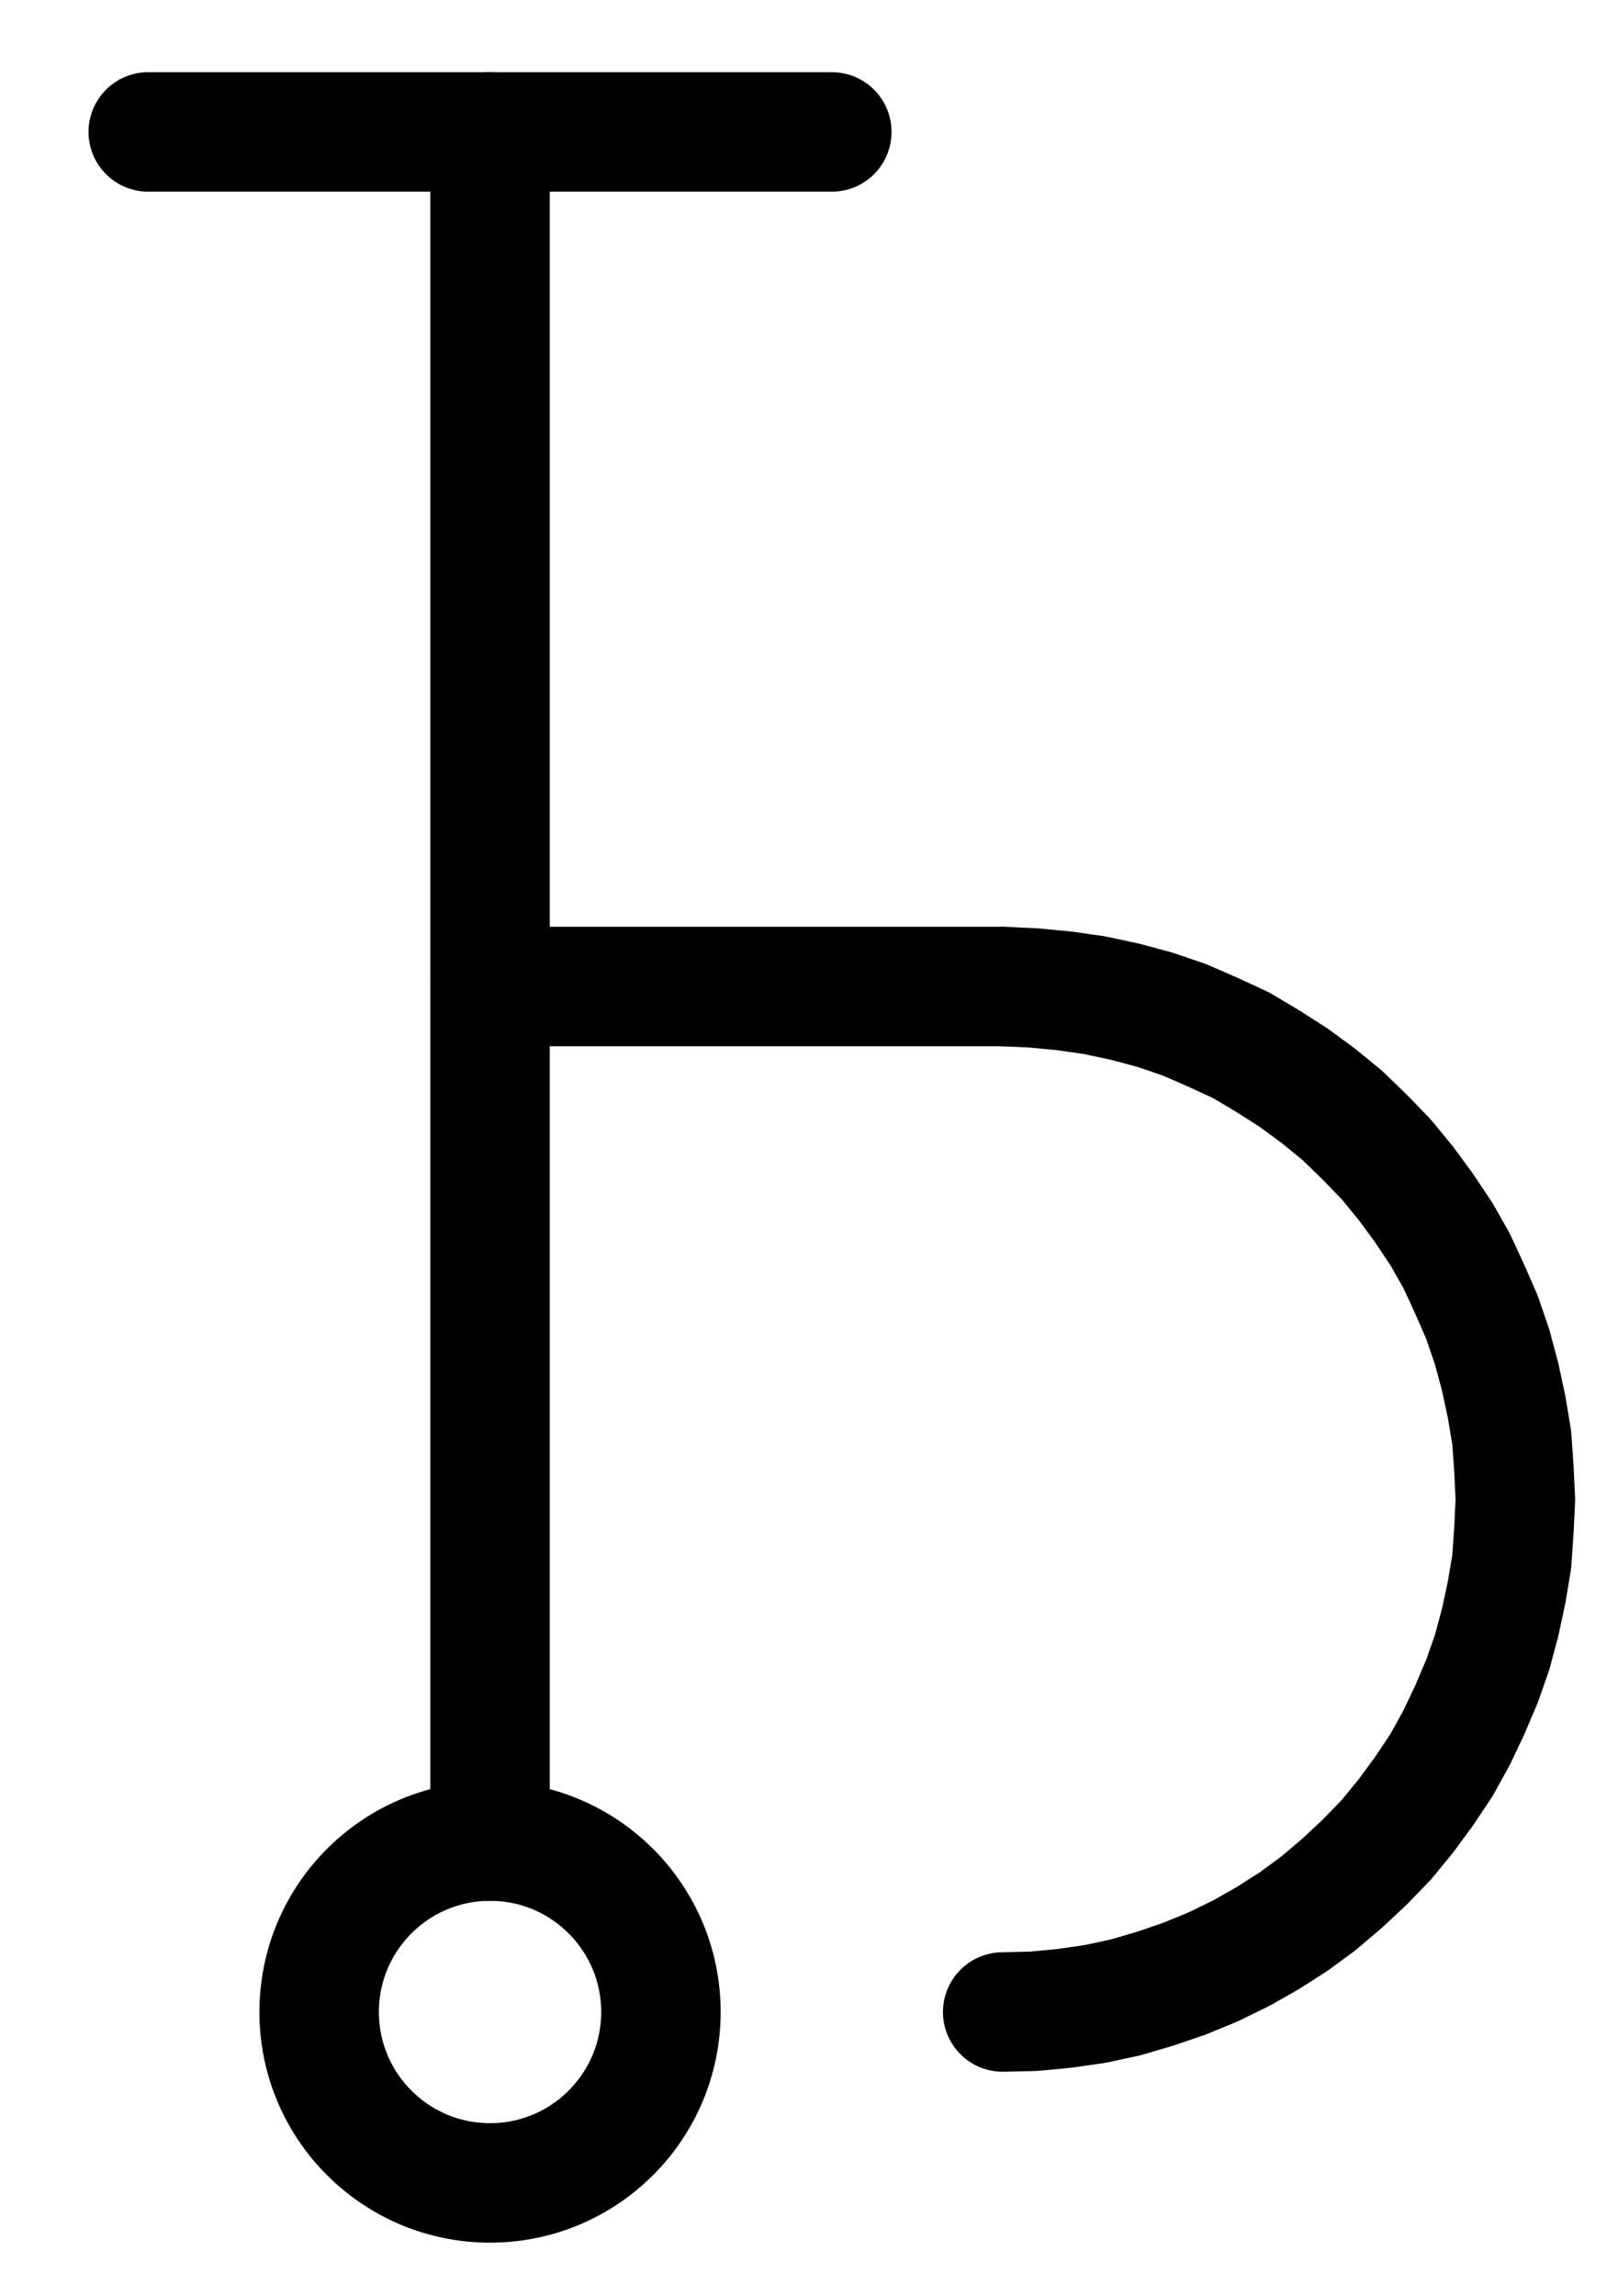 <?xml version="1.0" encoding="UTF-8" standalone="no"?>
<!-- Created with Inkscape (http://www.inkscape.org/) -->

<svg
   version="1.1"
   id="svg1"
   width="357.52"
   height="507.227"
   viewBox="0 0 357.52 507.227"
   sodipodi:docname="MineralLead.pdf"
   xmlns:inkscape="http://www.inkscape.org/namespaces/inkscape"
   xmlns:sodipodi="http://sodipodi.sourceforge.net/DTD/sodipodi-0.dtd"
   xmlns="http://www.w3.org/2000/svg"
   xmlns:svg="http://www.w3.org/2000/svg">
  <defs
     id="defs1">
    <clipPath
       clipPathUnits="userSpaceOnUse"
       id="clipPath2">
      <path
         d="M 0,0.16 V 1122.56 H 793.6 V 0.16 Z"
         transform="translate(-320.8,-767.52)"
         clip-rule="evenodd"
         id="path2" />
    </clipPath>
    <clipPath
       clipPathUnits="userSpaceOnUse"
       id="clipPath4">
      <path
         d="M 0,0.16 V 1122.56 H 793.6 V 0.16 Z"
         clip-rule="evenodd"
         id="path4" />
    </clipPath>
    <clipPath
       clipPathUnits="userSpaceOnUse"
       id="clipPath6">
      <path
         d="M 0,0.16 V 1122.56 H 793.6 V 0.16 Z"
         clip-rule="evenodd"
         id="path6" />
    </clipPath>
    <clipPath
       clipPathUnits="userSpaceOnUse"
       id="clipPath8">
      <path
         d="M 0,0.16 V 1122.56 H 793.6 V 0.16 Z"
         clip-rule="evenodd"
         id="path8" />
    </clipPath>
    <clipPath
       clipPathUnits="userSpaceOnUse"
       id="clipPath10">
      <path
         d="M 0,0.16 V 1122.56 H 793.6 V 0.16 Z"
         transform="translate(-396.32,-767.52)"
         clip-rule="evenodd"
         id="path10" />
    </clipPath>
  </defs>
  <sodipodi:namedview
     id="namedview1"
     pagecolor="#505050"
     bordercolor="#eeeeee"
     borderopacity="1"
     inkscape:showpageshadow="0"
     inkscape:pageopacity="0"
     inkscape:pagecheckerboard="0"
     inkscape:deskcolor="#505050">
    <inkscape:page
       x="0"
       y="0"
       inkscape:label="1"
       id="page1"
       width="357.52"
       height="507.227"
       margin="0"
       bleed="0" />
  </sodipodi:namedview>
  <g
     id="g1"
     inkscape:groupmode="layer"
     inkscape:label="1">
    <path
       id="path1"
       d="m 0,0 c 0,-20.85 -16.9,-37.76 -37.76,-37.76 -20.86,0 -37.76,16.91 -37.76,37.76 0,20.85 16.9,37.76 37.76,37.76 C -16.9,37.76 0,20.85 0,0 Z"
       style="fill:none;stroke:#000000;stroke-width:26.4;stroke-linecap:round;stroke-linejoin:round;stroke-miterlimit:10;stroke-dasharray:none;stroke-opacity:1"
       transform="translate(146.04,444.507)"
       clip-path="url(#clipPath2)" />
    <path
       id="path3"
       d="M 283.04,729.76 V 352.16"
       style="fill:none;stroke:#000000;stroke-width:26.4;stroke-linecap:round;stroke-linejoin:round;stroke-miterlimit:10;stroke-dasharray:none;stroke-opacity:1"
       transform="translate(-174.76,-323.013)"
       clip-path="url(#clipPath4)" />
    <path
       id="path5"
       d="M 207.52,352.16 H 358.56"
       style="fill:none;stroke:#000000;stroke-width:26.4;stroke-linecap:round;stroke-linejoin:round;stroke-miterlimit:10;stroke-dasharray:none;stroke-opacity:1"
       transform="translate(-174.76,-323.013)"
       clip-path="url(#clipPath6)" />
    <path
       id="path7"
       d="m 283.04,540.96 h 113.28"
       style="fill:none;stroke:#000000;stroke-width:26.4;stroke-linecap:round;stroke-linejoin:round;stroke-miterlimit:10;stroke-dasharray:none;stroke-opacity:1"
       transform="translate(-174.76,-323.013)"
       clip-path="url(#clipPath8)" />
    <path
       id="path9"
       d="m 0,0 6.88,-0.16 6.72,-0.64 6.72,-0.96 6.72,-1.44 6.56,-1.92 6.56,-2.24 6.24,-2.56 6.24,-3.04 5.92,-3.36 L 64.32,-20 69.76,-24 75.04,-28.48 80,-33.12 l 4.8,-4.96 4.32,-5.28 4,-5.44 3.84,-5.76 3.36,-6.08 2.88,-6.08 2.72,-6.4 2.24,-6.4 1.76,-6.56 1.44,-6.72 1.12,-6.72 0.48,-6.88 0.32,-6.88 -0.32,-6.72 -0.48,-6.88 -1.12,-6.72 -1.44,-6.72 -1.76,-6.56 -2.24,-6.56 -2.72,-6.24 -2.88,-6.24 -3.36,-5.92 -3.84,-5.76 -4,-5.44 -4.32,-5.28 L 80,-193.28 l -4.96,-4.8 -5.28,-4.32 -5.44,-4 -5.76,-3.68 -5.92,-3.52 L 46.4,-216.48 40.16,-219.2 33.6,-221.44 27.04,-223.2 20.32,-224.64 13.6,-225.6 6.88,-226.24 0,-226.56"
       style="fill:none;stroke:#000000;stroke-width:26.4;stroke-linecap:round;stroke-linejoin:round;stroke-miterlimit:10;stroke-dasharray:none;stroke-opacity:1"
       transform="translate(221.56,444.507)"
       clip-path="url(#clipPath10)" />
  </g>
</svg>
